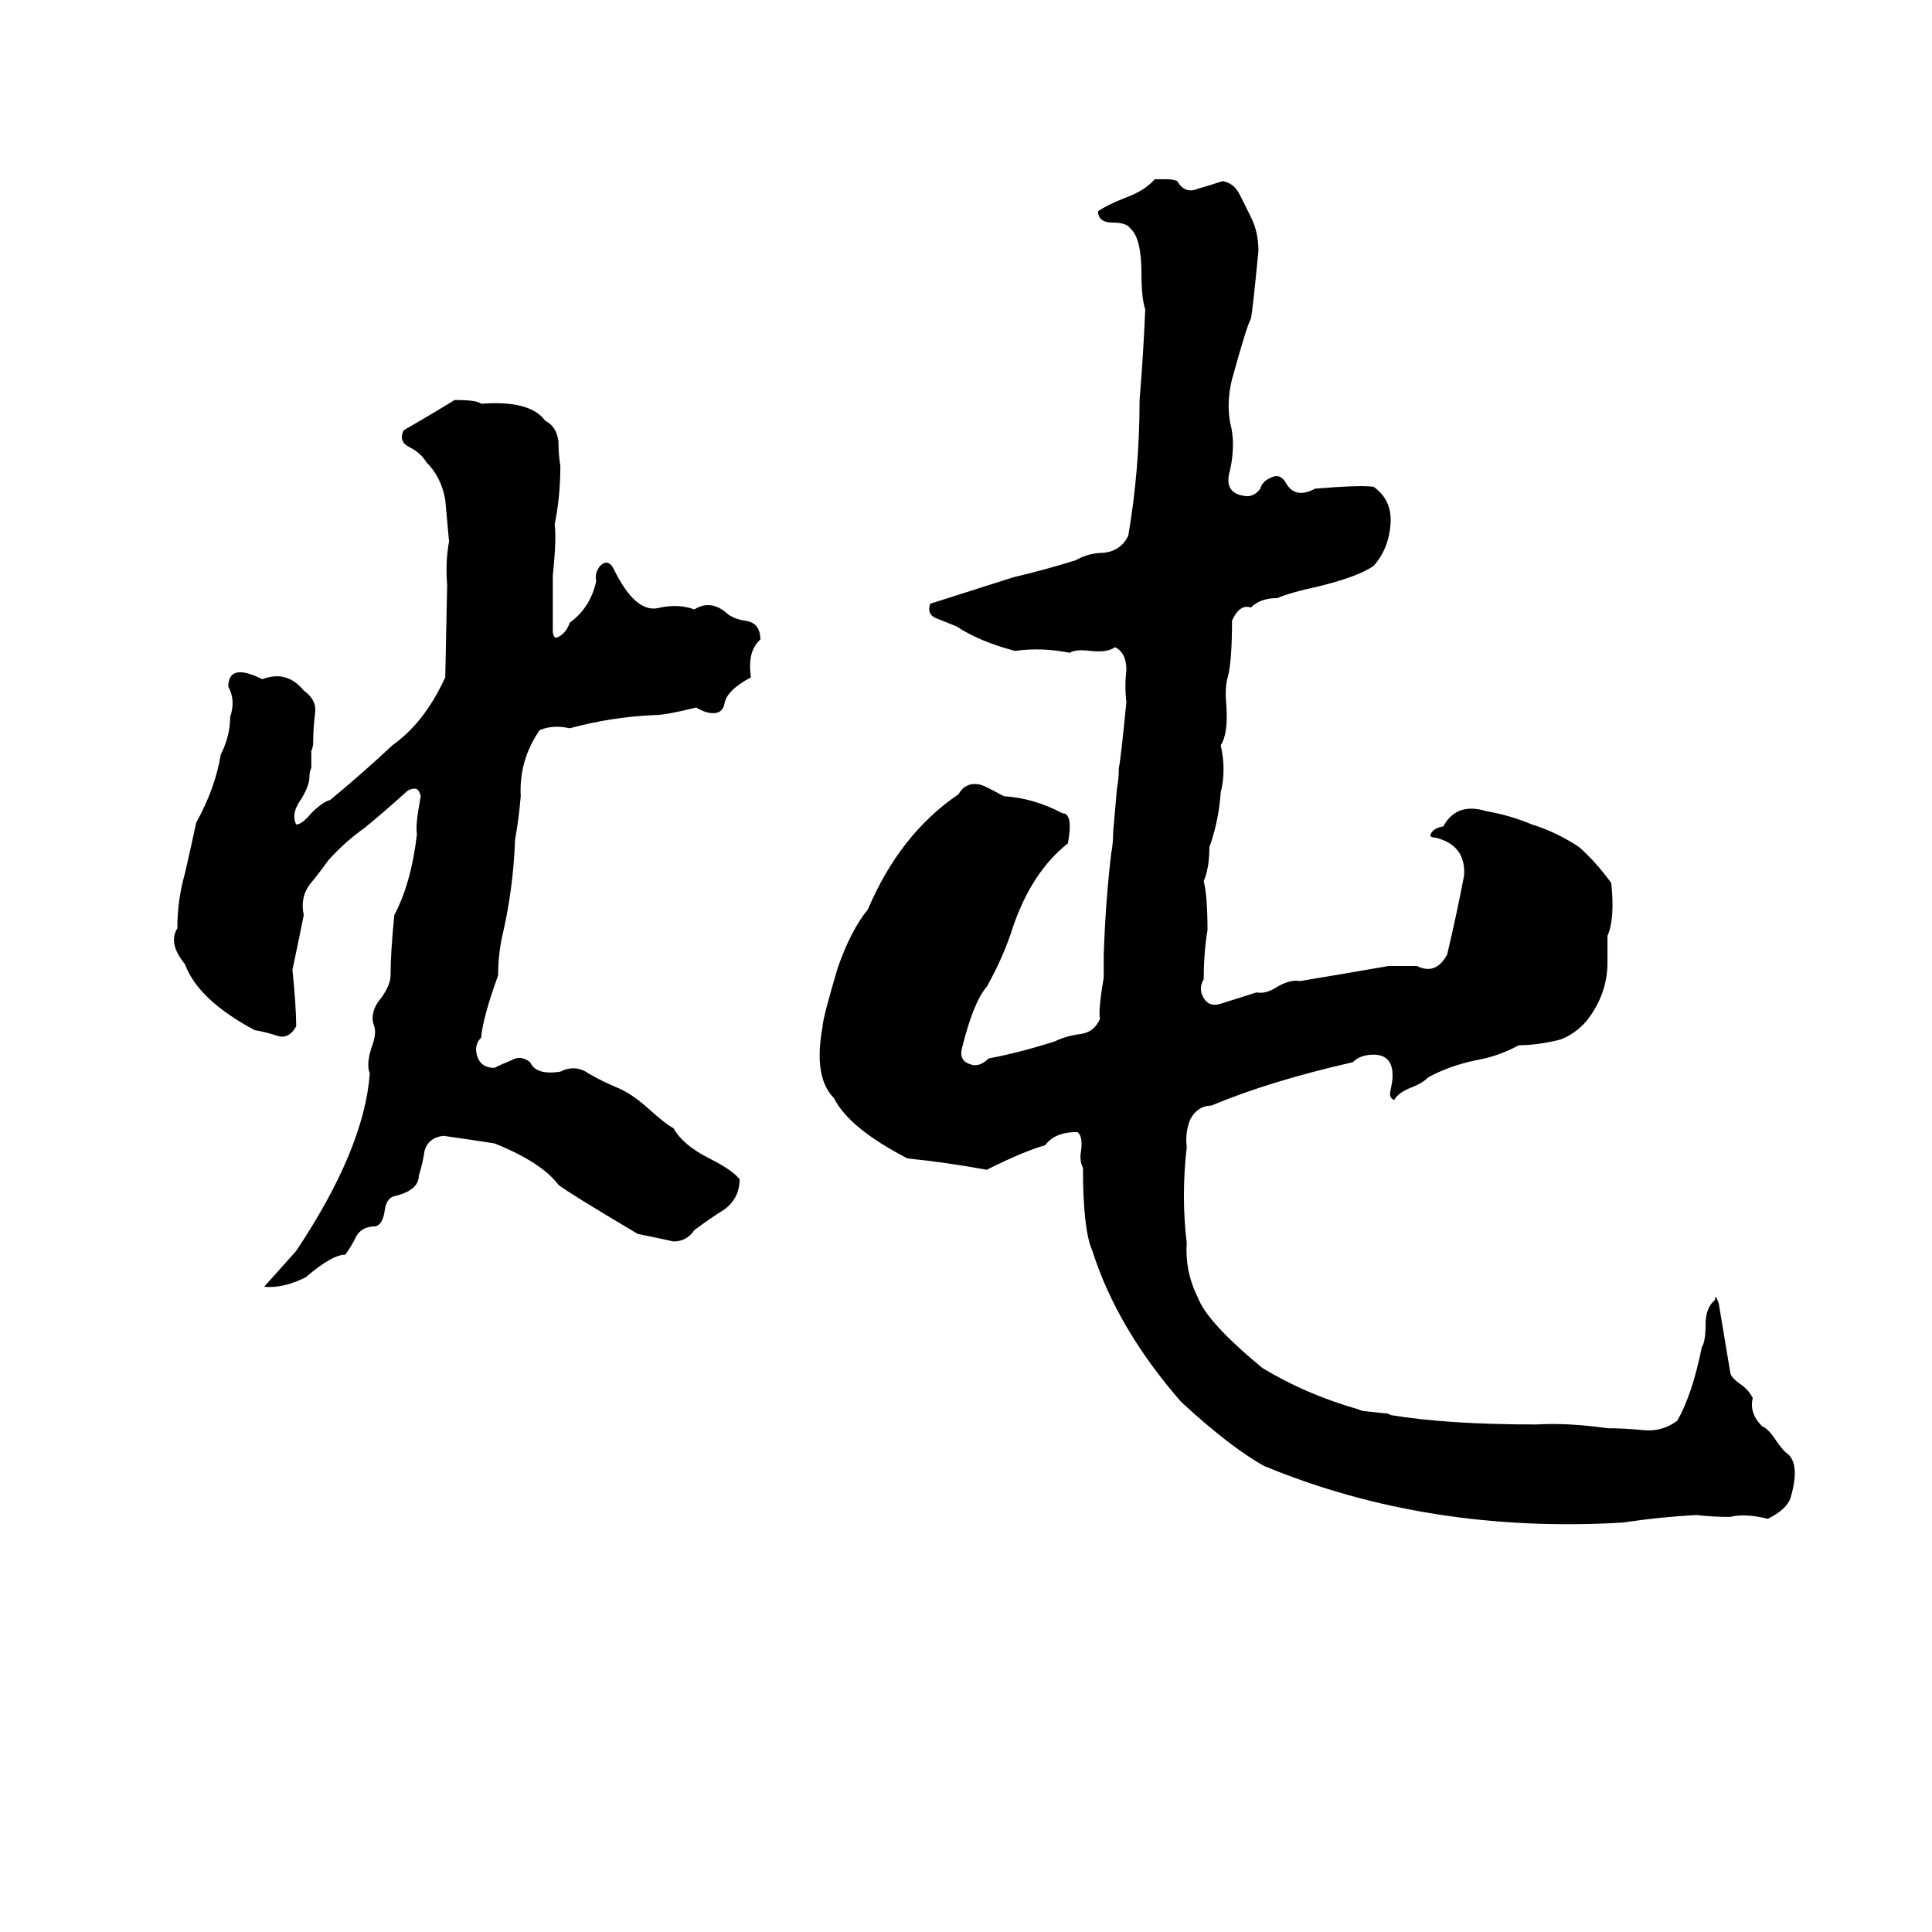 <svg xmlns="http://www.w3.org/2000/svg" viewBox="0 -800 1024 1024">
	<path fill="#000000" d="M612 -705H618Q622 -705 624 -704Q628 -697 635 -700Q642 -702 648 -704Q654 -703 657 -697Q660 -691 663 -685Q667 -677 667 -667Q664 -636 663 -631Q661 -628 653 -599Q650 -587 652 -576Q655 -565 652 -551Q648 -538 661 -537Q665 -537 668 -541Q669 -545 674 -547Q678 -549 681 -545Q686 -535 697 -541Q721 -543 728 -542Q738 -535 737 -522Q736 -509 728 -500Q719 -494 698 -489Q684 -486 677 -483Q668 -483 663 -478Q657 -480 653 -471Q653 -451 651 -442Q649 -436 650 -426Q651 -411 647 -405Q650 -392 647 -380Q646 -365 641 -351Q641 -340 638 -333Q640 -325 640 -307Q638 -295 638 -281Q635 -276 638 -271Q641 -266 647 -268L666 -274Q671 -273 677 -277Q684 -281 689 -280Q713 -284 736 -288Q744 -288 751 -288Q761 -283 767 -294Q772 -315 776 -336Q777 -352 761 -356Q759 -356 758 -357Q759 -361 765 -362Q772 -375 788 -370Q800 -368 812 -363Q825 -359 837 -351Q846 -343 854 -332Q856 -313 852 -304Q852 -302 852 -300V-294Q852 -292 852 -290Q852 -273 841 -259Q835 -252 827 -249Q815 -246 805 -246Q794 -240 782 -238Q768 -235 757 -229Q754 -226 749 -224Q741 -221 739 -217Q736 -218 737 -222Q738 -227 738 -228Q739 -241 728 -241Q721 -241 717 -237Q673 -227 642 -214Q635 -214 631 -207Q628 -200 629 -192Q626 -166 629 -141Q628 -126 635 -112Q640 -99 669 -75Q692 -61 720 -53Q722 -52 724 -52L733 -51Q736 -51 737 -50Q767 -45 814 -45Q831 -46 852 -43Q861 -43 871 -42Q881 -41 889 -47Q897 -61 902 -86Q904 -89 904 -98Q904 -107 909 -111Q909 -115 911 -109Q914 -91 917 -73Q917 -70 923 -66Q927 -63 929 -59Q927 -51 934 -44Q937 -43 941 -37Q945 -31 948 -29Q954 -23 949 -6Q947 0 937 5Q925 2 917 4Q908 4 899 3Q880 4 860 7Q757 13 670 -23Q652 -33 626 -57Q592 -96 579 -137Q574 -148 574 -181Q572 -185 573 -190Q574 -198 571 -200Q559 -200 554 -193Q543 -190 523 -180Q501 -184 481 -186Q450 -202 442 -218Q431 -229 436 -256Q436 -260 444 -287Q451 -307 460 -318Q477 -358 508 -379Q512 -386 520 -384Q523 -383 532 -378Q548 -377 563 -369Q569 -369 566 -353Q547 -338 537 -309Q532 -293 523 -277Q516 -269 510 -245Q508 -238 514 -236Q519 -234 524 -239Q540 -242 559 -248Q565 -251 573 -252Q580 -253 583 -260Q582 -264 585 -282Q585 -288 585 -294Q586 -323 589 -348Q590 -353 590 -359L592 -382Q593 -387 593 -393Q594 -397 597 -428Q596 -436 597 -445Q597 -454 591 -457Q587 -454 578 -455Q570 -456 567 -454Q552 -457 538 -455Q519 -460 507 -468Q502 -470 497 -472Q491 -474 493 -480Q515 -487 537 -494Q554 -498 570 -503Q577 -507 585 -507Q594 -508 598 -516Q604 -551 604 -588Q606 -612 607 -636Q605 -642 605 -655Q605 -674 599 -679Q597 -682 590 -682Q582 -682 582 -688Q586 -691 596 -695Q607 -699 612 -705ZM241 -588Q253 -588 255 -586Q281 -588 289 -577Q295 -574 296 -566Q296 -559 297 -553Q297 -537 294 -522Q295 -514 293 -495Q293 -480 293 -466Q293 -462 295 -462Q300 -464 302 -470Q313 -478 316 -492Q315 -496 318 -500Q322 -504 325 -499Q337 -474 350 -478Q360 -480 368 -477Q376 -482 384 -476Q388 -472 395 -471Q403 -470 403 -461Q396 -455 398 -441Q385 -434 384 -427Q383 -422 378 -422Q374 -422 369 -425Q353 -421 347 -421Q324 -420 302 -414Q293 -416 286 -413Q275 -397 276 -378Q275 -366 273 -355Q272 -328 266 -303Q264 -293 264 -283Q256 -261 255 -250Q251 -246 253 -240Q255 -234 262 -234Q266 -236 271 -238Q276 -241 281 -237Q284 -230 297 -232Q305 -236 312 -231Q319 -227 326 -224Q334 -221 343 -213Q353 -204 357 -202Q362 -193 376 -186Q388 -180 392 -175Q392 -165 384 -159Q376 -154 368 -148Q364 -142 357 -142Q348 -144 338 -146Q301 -168 296 -172Q287 -184 262 -194Q249 -196 235 -198Q227 -197 225 -190Q224 -183 222 -177Q222 -169 209 -166Q205 -165 204 -159Q203 -151 199 -150Q192 -150 189 -145Q186 -139 183 -135Q176 -135 162 -123Q150 -117 140 -118L157 -137Q193 -191 196 -231Q194 -236 197 -245Q200 -253 198 -257Q196 -264 202 -271Q207 -278 207 -283Q207 -295 209 -315Q218 -332 221 -358Q220 -362 223 -378Q222 -382 220 -382Q217 -382 215 -380Q204 -370 193 -361Q183 -354 174 -344Q169 -337 164 -331Q159 -324 161 -315Q158 -300 155 -286Q157 -266 157 -256Q153 -249 147 -251Q141 -253 135 -254Q105 -270 98 -289Q89 -300 94 -308Q94 -323 98 -337Q101 -350 104 -364Q114 -382 117 -400Q122 -410 122 -420Q125 -429 121 -436Q121 -449 139 -440Q152 -445 161 -434Q168 -429 167 -422Q166 -414 166 -407Q166 -404 165 -402V-393Q164 -391 164 -388Q164 -384 160 -377Q154 -369 157 -363Q160 -363 165 -369Q171 -375 175 -376Q192 -390 208 -405Q225 -417 236 -441L237 -490Q236 -502 238 -513Q237 -524 236 -535Q234 -547 226 -555Q223 -560 217 -563Q211 -566 214 -572Q228 -580 241 -588Z"/>
</svg>